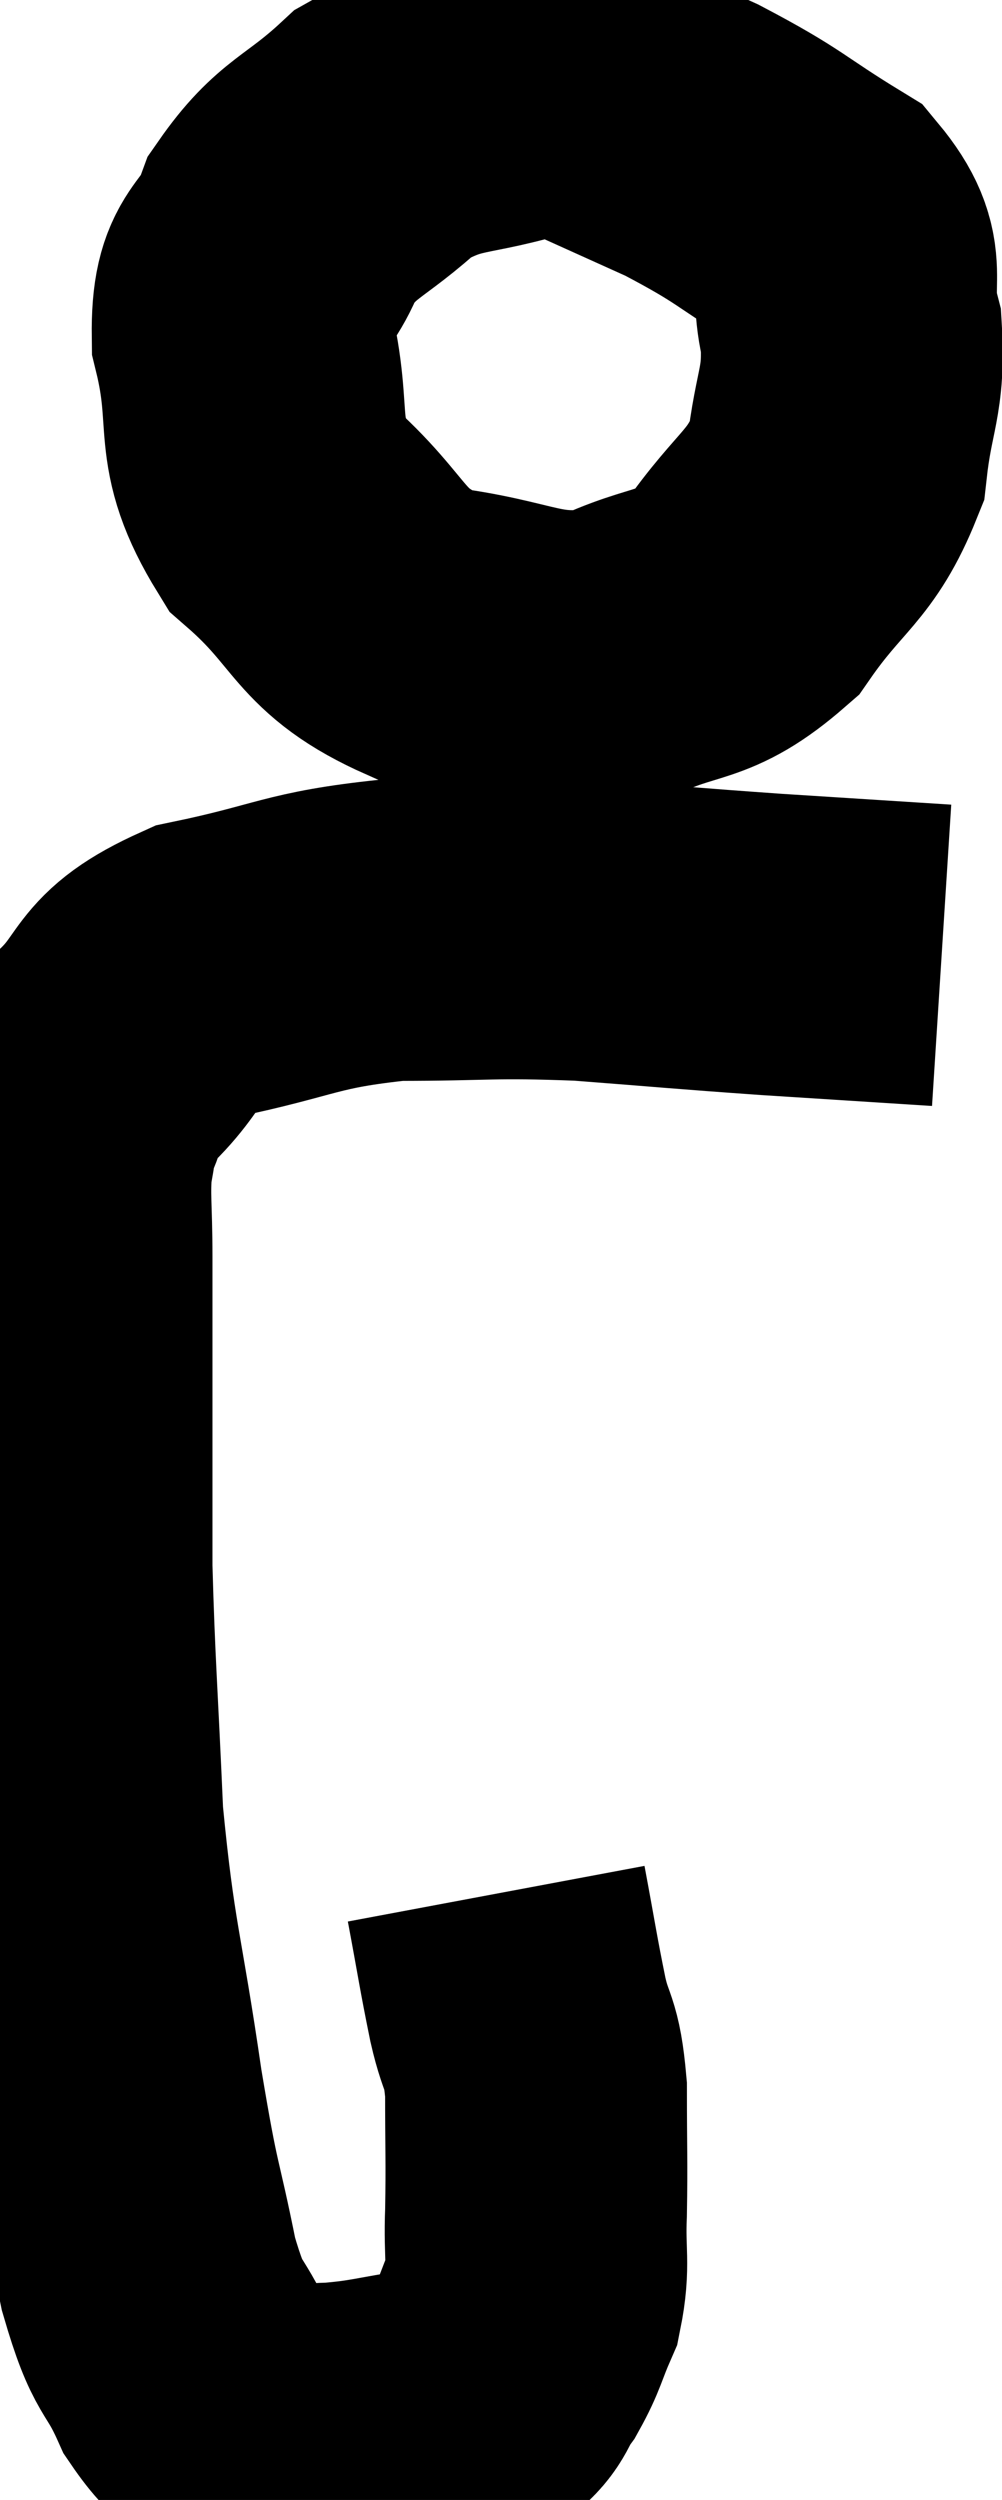 <svg xmlns="http://www.w3.org/2000/svg" viewBox="8.4 2.72 16.6 41.4" width="16.6" height="41.4"><path d="M 16.62 34.08 C 16.8 35.04, 16.815 35.19, 16.98 36 C 17.13 36.66, 17.205 36.48, 17.28 37.32 C 17.28 38.34, 17.295 38.49, 17.28 39.36 C 17.25 40.08, 17.34 40.2, 17.22 40.8 C 17.01 41.28, 17.025 41.355, 16.8 41.76 C 16.56 42.09, 16.635 42.165, 16.32 42.42 C 15.93 42.6, 16.14 42.63, 15.54 42.78 C 14.73 42.9, 14.64 42.96, 13.92 43.02 C 13.29 43.02, 13.23 43.245, 12.66 43.02 C 12.15 42.57, 12.09 42.78, 11.64 42.12 C 11.25 41.25, 11.205 41.565, 10.86 40.38 C 10.56 38.88, 10.575 39.27, 10.26 37.38 C 9.93 35.1, 9.81 34.995, 9.6 32.82 C 9.51 30.75, 9.465 30.315, 9.42 28.68 C 9.42 27.48, 9.42 27.57, 9.42 26.28 C 9.42 24.9, 9.42 24.6, 9.42 23.52 C 9.42 22.74, 9.375 22.545, 9.42 21.96 C 9.51 21.57, 9.45 21.585, 9.6 21.18 C 9.81 20.76, 9.48 20.94, 10.02 20.34 C 10.89 19.56, 10.53 19.335, 11.76 18.78 C 13.35 18.45, 13.365 18.285, 14.94 18.12 C 16.5 18.12, 16.5 18.06, 18.06 18.12 C 19.62 18.24, 19.695 18.255, 21.18 18.36 C 22.59 18.45, 23.295 18.495, 24 18.54 L 24 18.54" fill="none" stroke="black" stroke-width="5"></path><path d="M 18.36 4.14 C 17.79 4.14, 18.12 3.945, 17.22 4.14 C 15.99 4.53, 15.795 4.335, 14.76 4.92 C 13.92 5.7, 13.665 5.64, 13.08 6.48 C 12.75 7.38, 12.405 7.095, 12.42 8.28 C 12.78 9.75, 12.375 9.975, 13.14 11.22 C 14.31 12.24, 14.13 12.66, 15.48 13.26 C 17.01 13.44, 17.22 13.8, 18.54 13.62 C 19.65 13.08, 19.83 13.35, 20.76 12.54 C 21.51 11.46, 21.825 11.46, 22.26 10.38 C 22.38 9.3, 22.56 9.225, 22.5 8.22 C 22.26 7.29, 22.68 7.155, 22.02 6.36 C 20.94 5.7, 21.03 5.655, 19.86 5.04 C 18.6 4.47, 18.06 4.23, 17.34 3.9 C 17.16 3.81, 17.07 3.765, 16.98 3.72 L 16.98 3.72" fill="none" stroke="black" stroke-width="5"></path></svg>